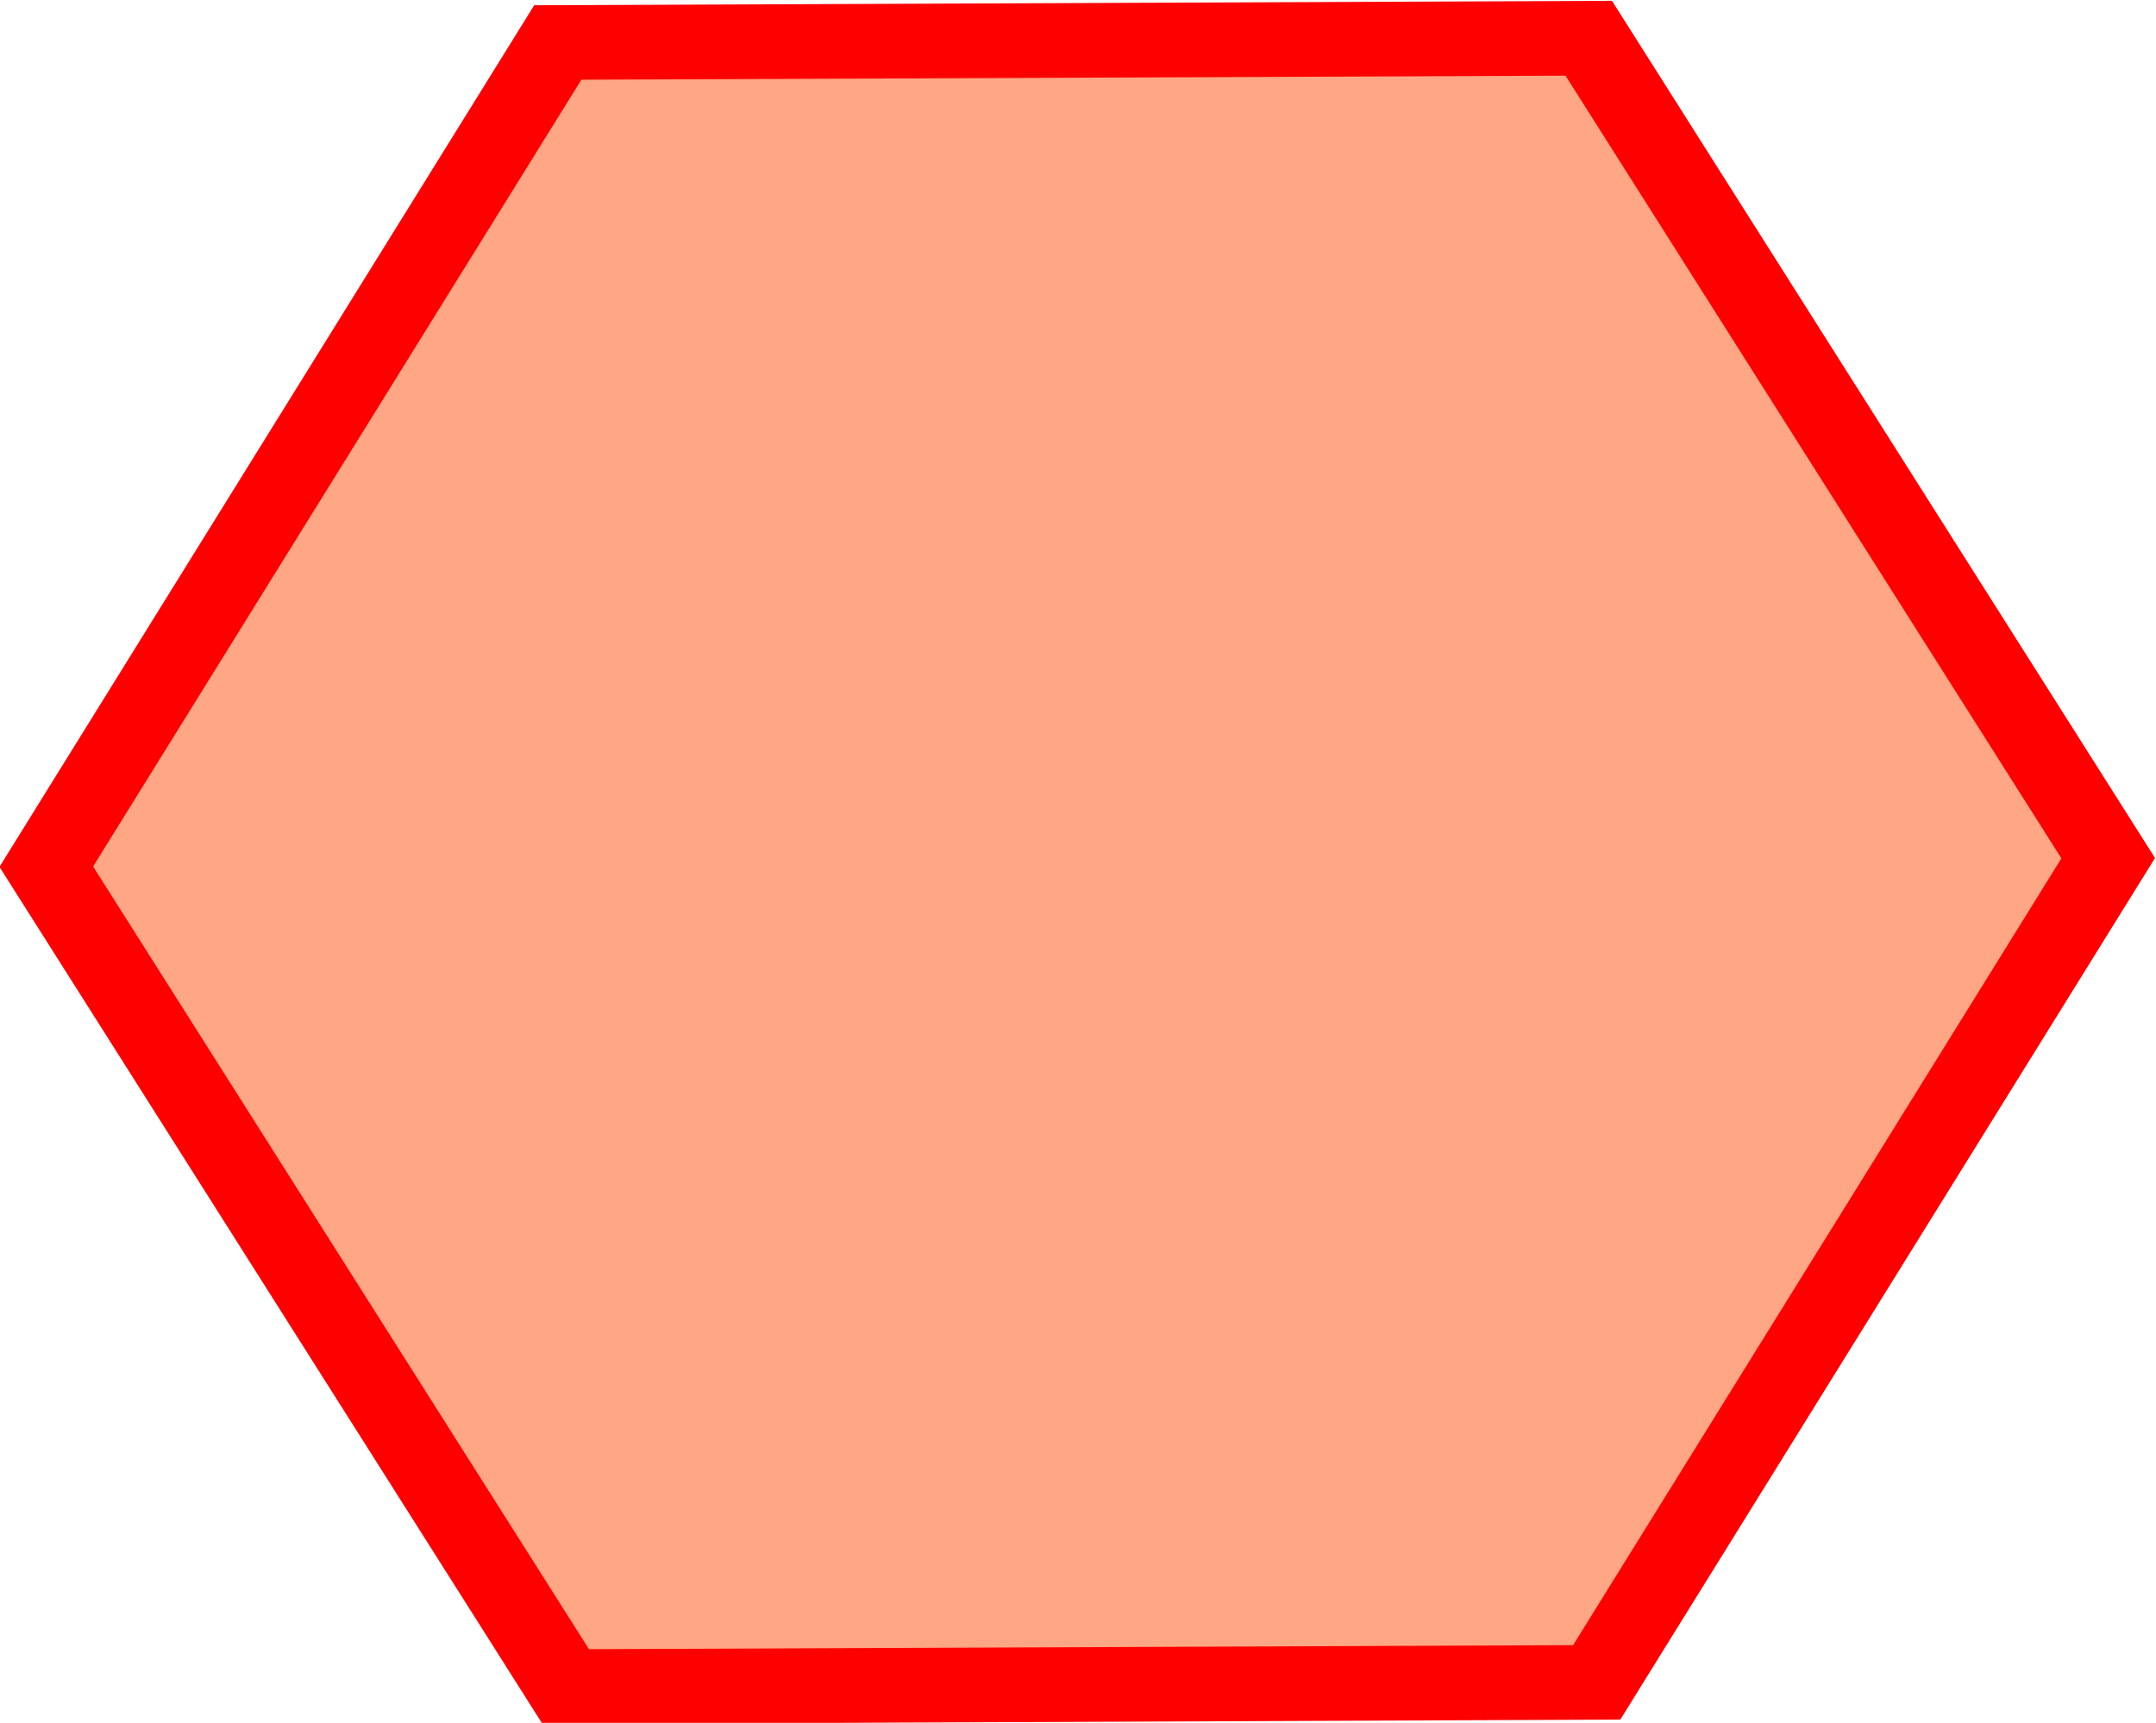 <?xml version="1.0" encoding="UTF-8" standalone="no"?>
<!-- Created with Inkscape (http://www.inkscape.org/) -->

<svg
   xmlns:dc="http://purl.org/dc/elements/1.1/"
   xmlns:cc="http://creativecommons.org/ns#"
   xmlns:rdf="http://www.w3.org/1999/02/22-rdf-syntax-ns#"
   xmlns:svg="http://www.w3.org/2000/svg"
   xmlns="http://www.w3.org/2000/svg"
   xmlns:sodipodi="http://sodipodi.sourceforge.net/DTD/sodipodi-0.dtd"
   xmlns:inkscape="http://www.inkscape.org/namespaces/inkscape"
   width="100.071mm"
   height="79.969mm"
   viewBox="0 0 100.071 79.969"
   version="1.1"
   id="svg8"
   inkscape:version="0.92.4 (5da689c313, 2019-01-14)"
   sodipodi:docname="Hexagon_Strong.svg">
  <defs
     id="defs2" />
  <sodipodi:namedview
     id="base"
     pagecolor="#ffffff"
     bordercolor="#666666"
     borderopacity="1.0"
     inkscape:pageopacity="0.0"
     inkscape:pageshadow="2"
     inkscape:zoom="0.54"
     inkscape:cx="-1089.0002"
     inkscape:cy="-43.291634"
     inkscape:document-units="mm"
     inkscape:current-layer="layer1"
     showgrid="false"
     inkscape:window-width="1920"
     inkscape:window-height="1170"
     inkscape:window-x="0"
     inkscape:window-y="0"
     inkscape:window-maximized="1" />
  <g
     inkscape:label="Layer 1"
     inkscape:groupmode="layer"
     id="layer1"
     transform="translate(-64.594,-57.41)">
    <path
       sodipodi:type="star"
       style="fill:#ffa684;fill-opacity:1;stroke:#ff0000;stroke-width:1.864;stroke-miterlimit:4;stroke-dasharray:none;stroke-opacity:1"
       id="path817"
       sodipodi:sides="6"
       sodipodi:cx="88.68441"
       sodipodi:cy="115.71142"
       sodipodi:r1="23.701546"
       sodipodi:r2="33.790112"
       sodipodi:arg1="-1.0516503"
       sodipodi:arg2="-0.52805149"
       inkscape:flatsided="true"
       inkscape:rounded="0"
       inkscape:randomized="0"
       d="m 100.444,95.133 11.942,20.473 -11.759,20.579 -23.701,0.106 -11.942,-20.473 11.759,-20.579 z"
       inkscape:transform-center-x="-2.465793e-06"
       transform="matrix(2.019,0,0,1.859,-64.46,-117.667)"
       inkscape:transform-center-y="-1.1995401e-05" />
  </g>
</svg>
